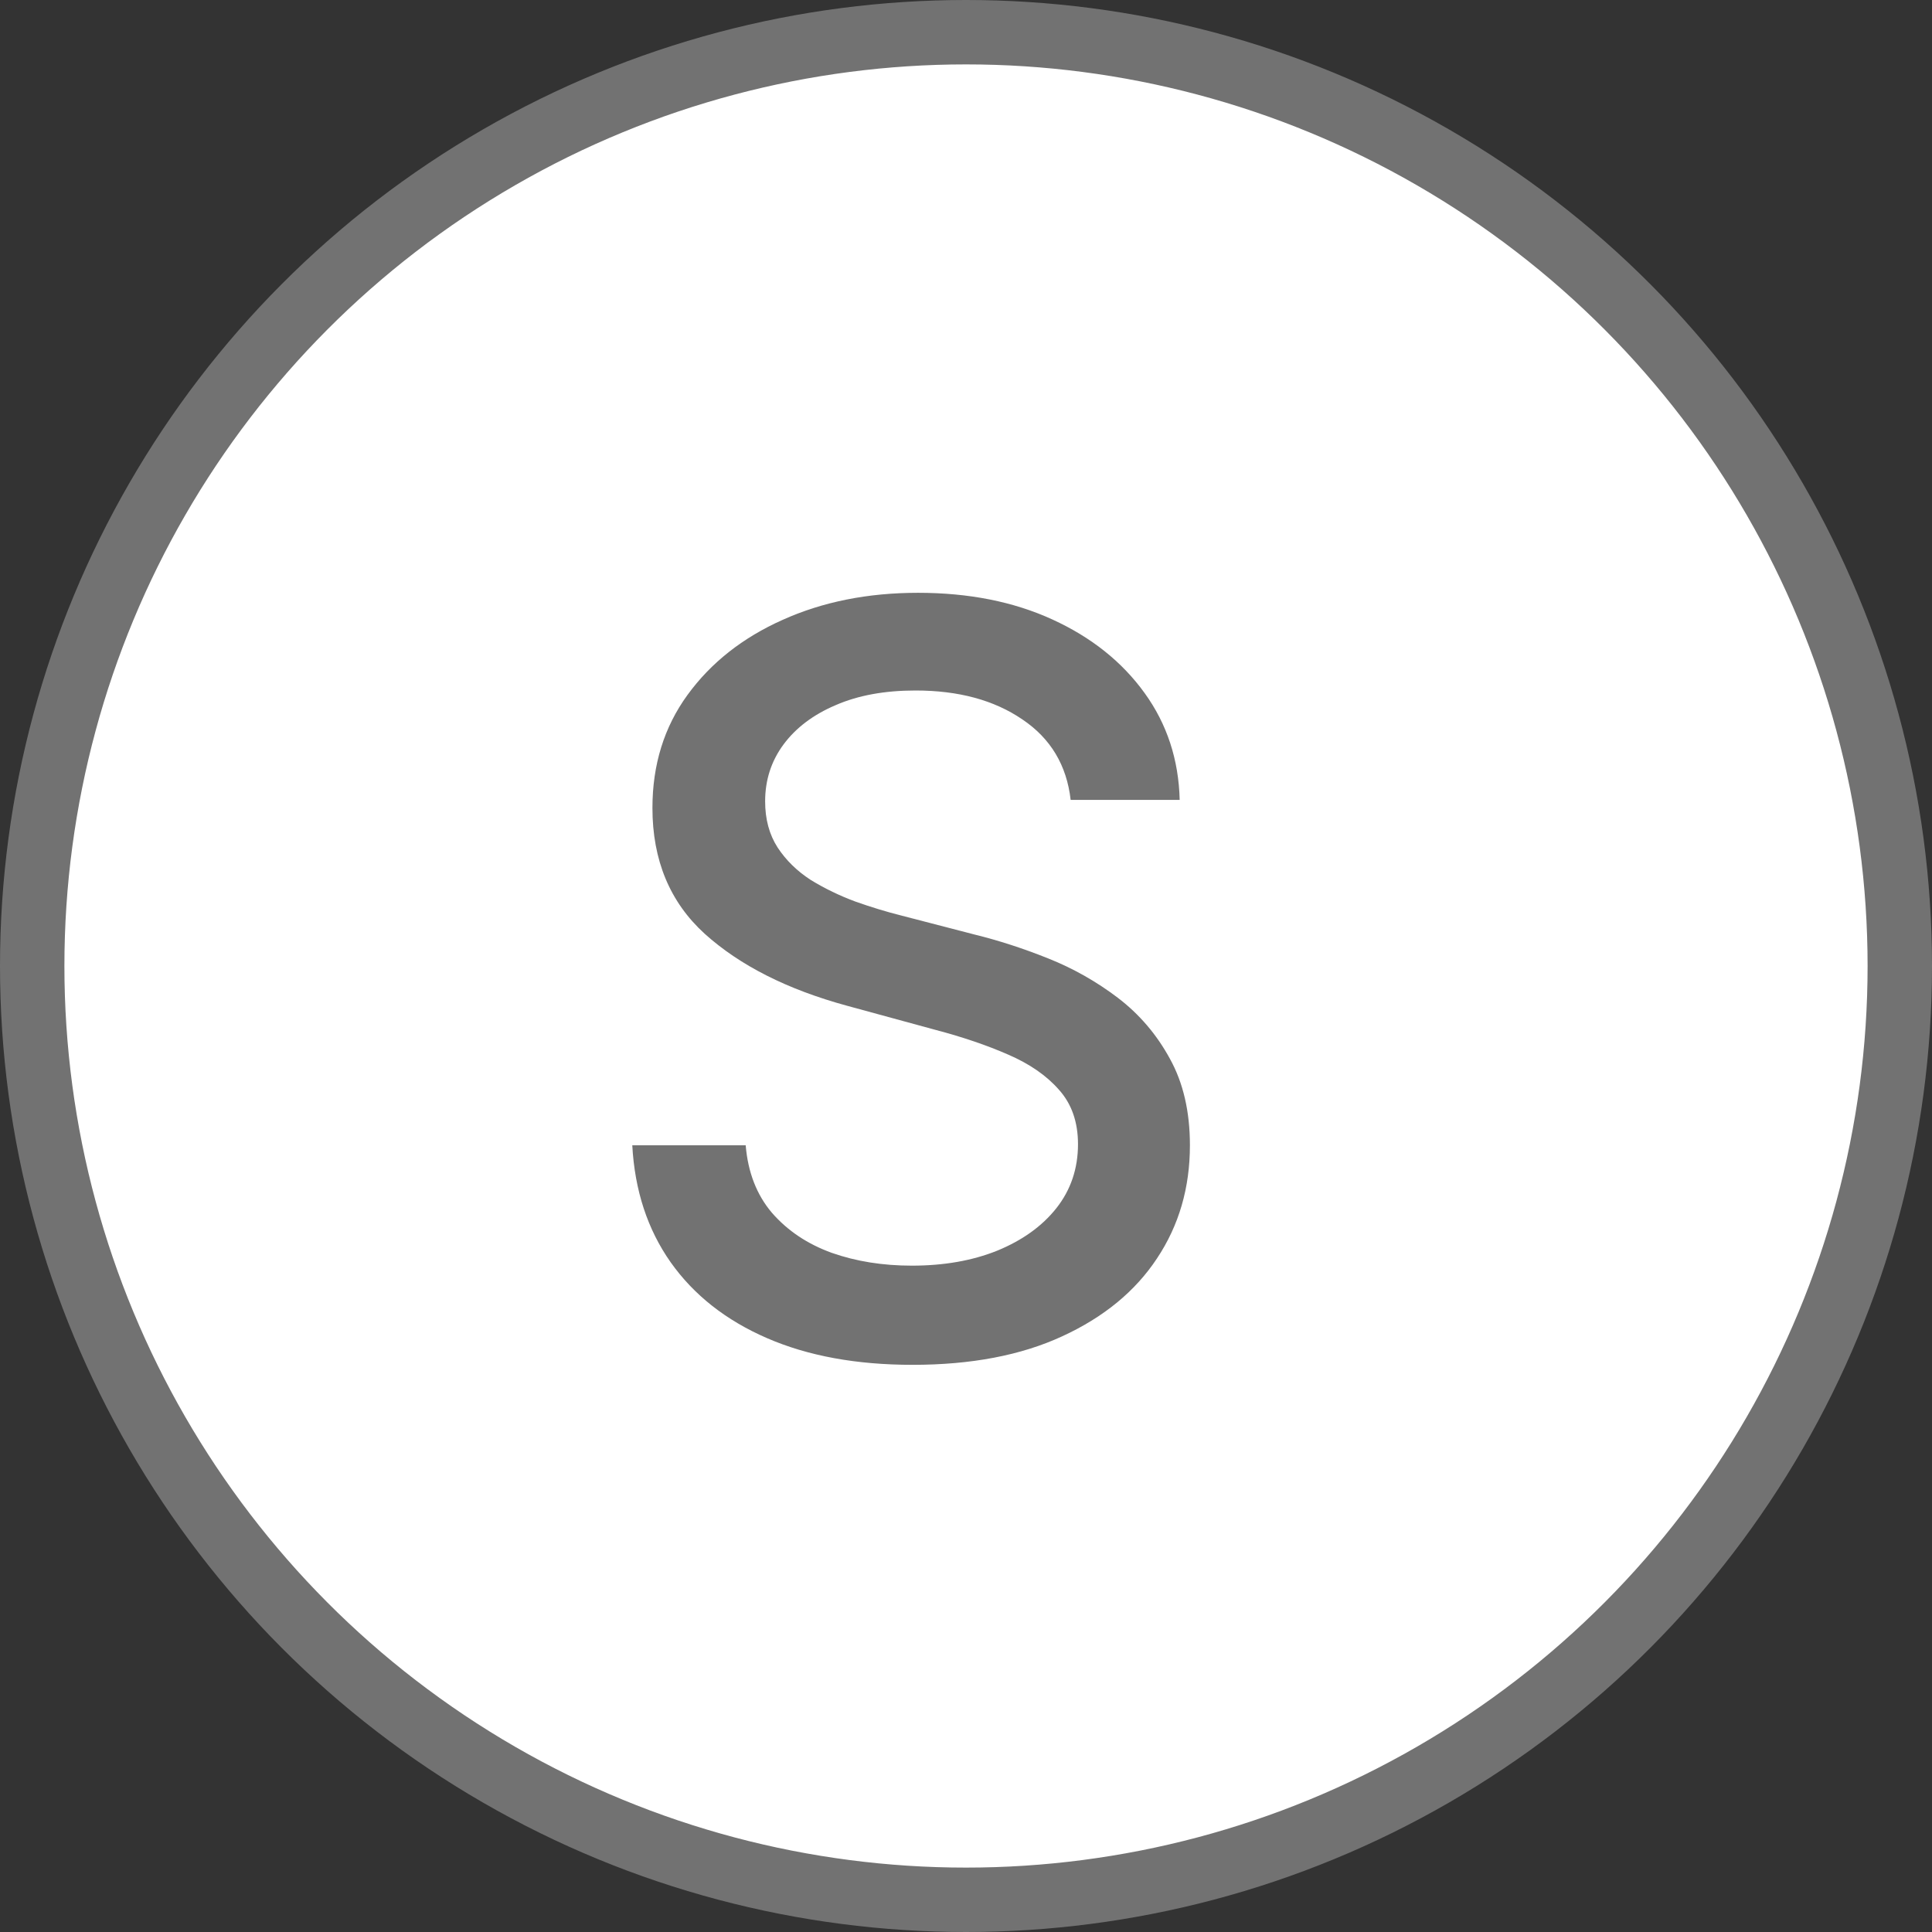 <svg width="30" height="30" viewBox="0 0 30 30" fill="none" xmlns="http://www.w3.org/2000/svg">
<rect x="0" y="0" width="30" height="30" fill="#333333" stroke="none"/>
<circle cx="15" cy="15" r="14.5" fill="white" stroke="#727272"/>
<path d="M16.625 12.421C16.564 11.883 16.314 11.466 15.875 11.171C15.436 10.871 14.883 10.722 14.216 10.722C13.739 10.722 13.326 10.797 12.977 10.949C12.629 11.097 12.358 11.301 12.165 11.562C11.975 11.82 11.881 12.114 11.881 12.443C11.881 12.72 11.945 12.958 12.074 13.159C12.206 13.36 12.379 13.528 12.591 13.665C12.807 13.797 13.038 13.909 13.284 14C13.53 14.087 13.767 14.159 13.994 14.216L15.131 14.511C15.502 14.602 15.883 14.725 16.273 14.881C16.663 15.036 17.025 15.241 17.358 15.494C17.691 15.748 17.96 16.062 18.165 16.438C18.373 16.812 18.477 17.261 18.477 17.784C18.477 18.443 18.307 19.028 17.966 19.54C17.629 20.051 17.138 20.454 16.494 20.75C15.854 21.046 15.079 21.193 14.171 21.193C13.299 21.193 12.546 21.055 11.909 20.778C11.273 20.502 10.775 20.11 10.415 19.602C10.055 19.091 9.856 18.485 9.818 17.784H11.579C11.614 18.204 11.75 18.555 11.989 18.835C12.231 19.112 12.54 19.318 12.915 19.454C13.294 19.587 13.708 19.653 14.159 19.653C14.655 19.653 15.097 19.576 15.483 19.421C15.873 19.261 16.18 19.042 16.403 18.761C16.627 18.477 16.739 18.146 16.739 17.767C16.739 17.422 16.64 17.14 16.443 16.921C16.25 16.701 15.987 16.519 15.653 16.375C15.324 16.231 14.951 16.104 14.534 15.994L13.159 15.619C12.227 15.366 11.489 14.992 10.943 14.5C10.402 14.008 10.131 13.356 10.131 12.546C10.131 11.875 10.312 11.29 10.676 10.79C11.04 10.29 11.532 9.902 12.153 9.625C12.775 9.345 13.475 9.205 14.256 9.205C15.044 9.205 15.739 9.343 16.341 9.619C16.947 9.896 17.424 10.277 17.773 10.761C18.121 11.242 18.303 11.796 18.318 12.421H16.625Z" fill="#727272"/>
</svg>
